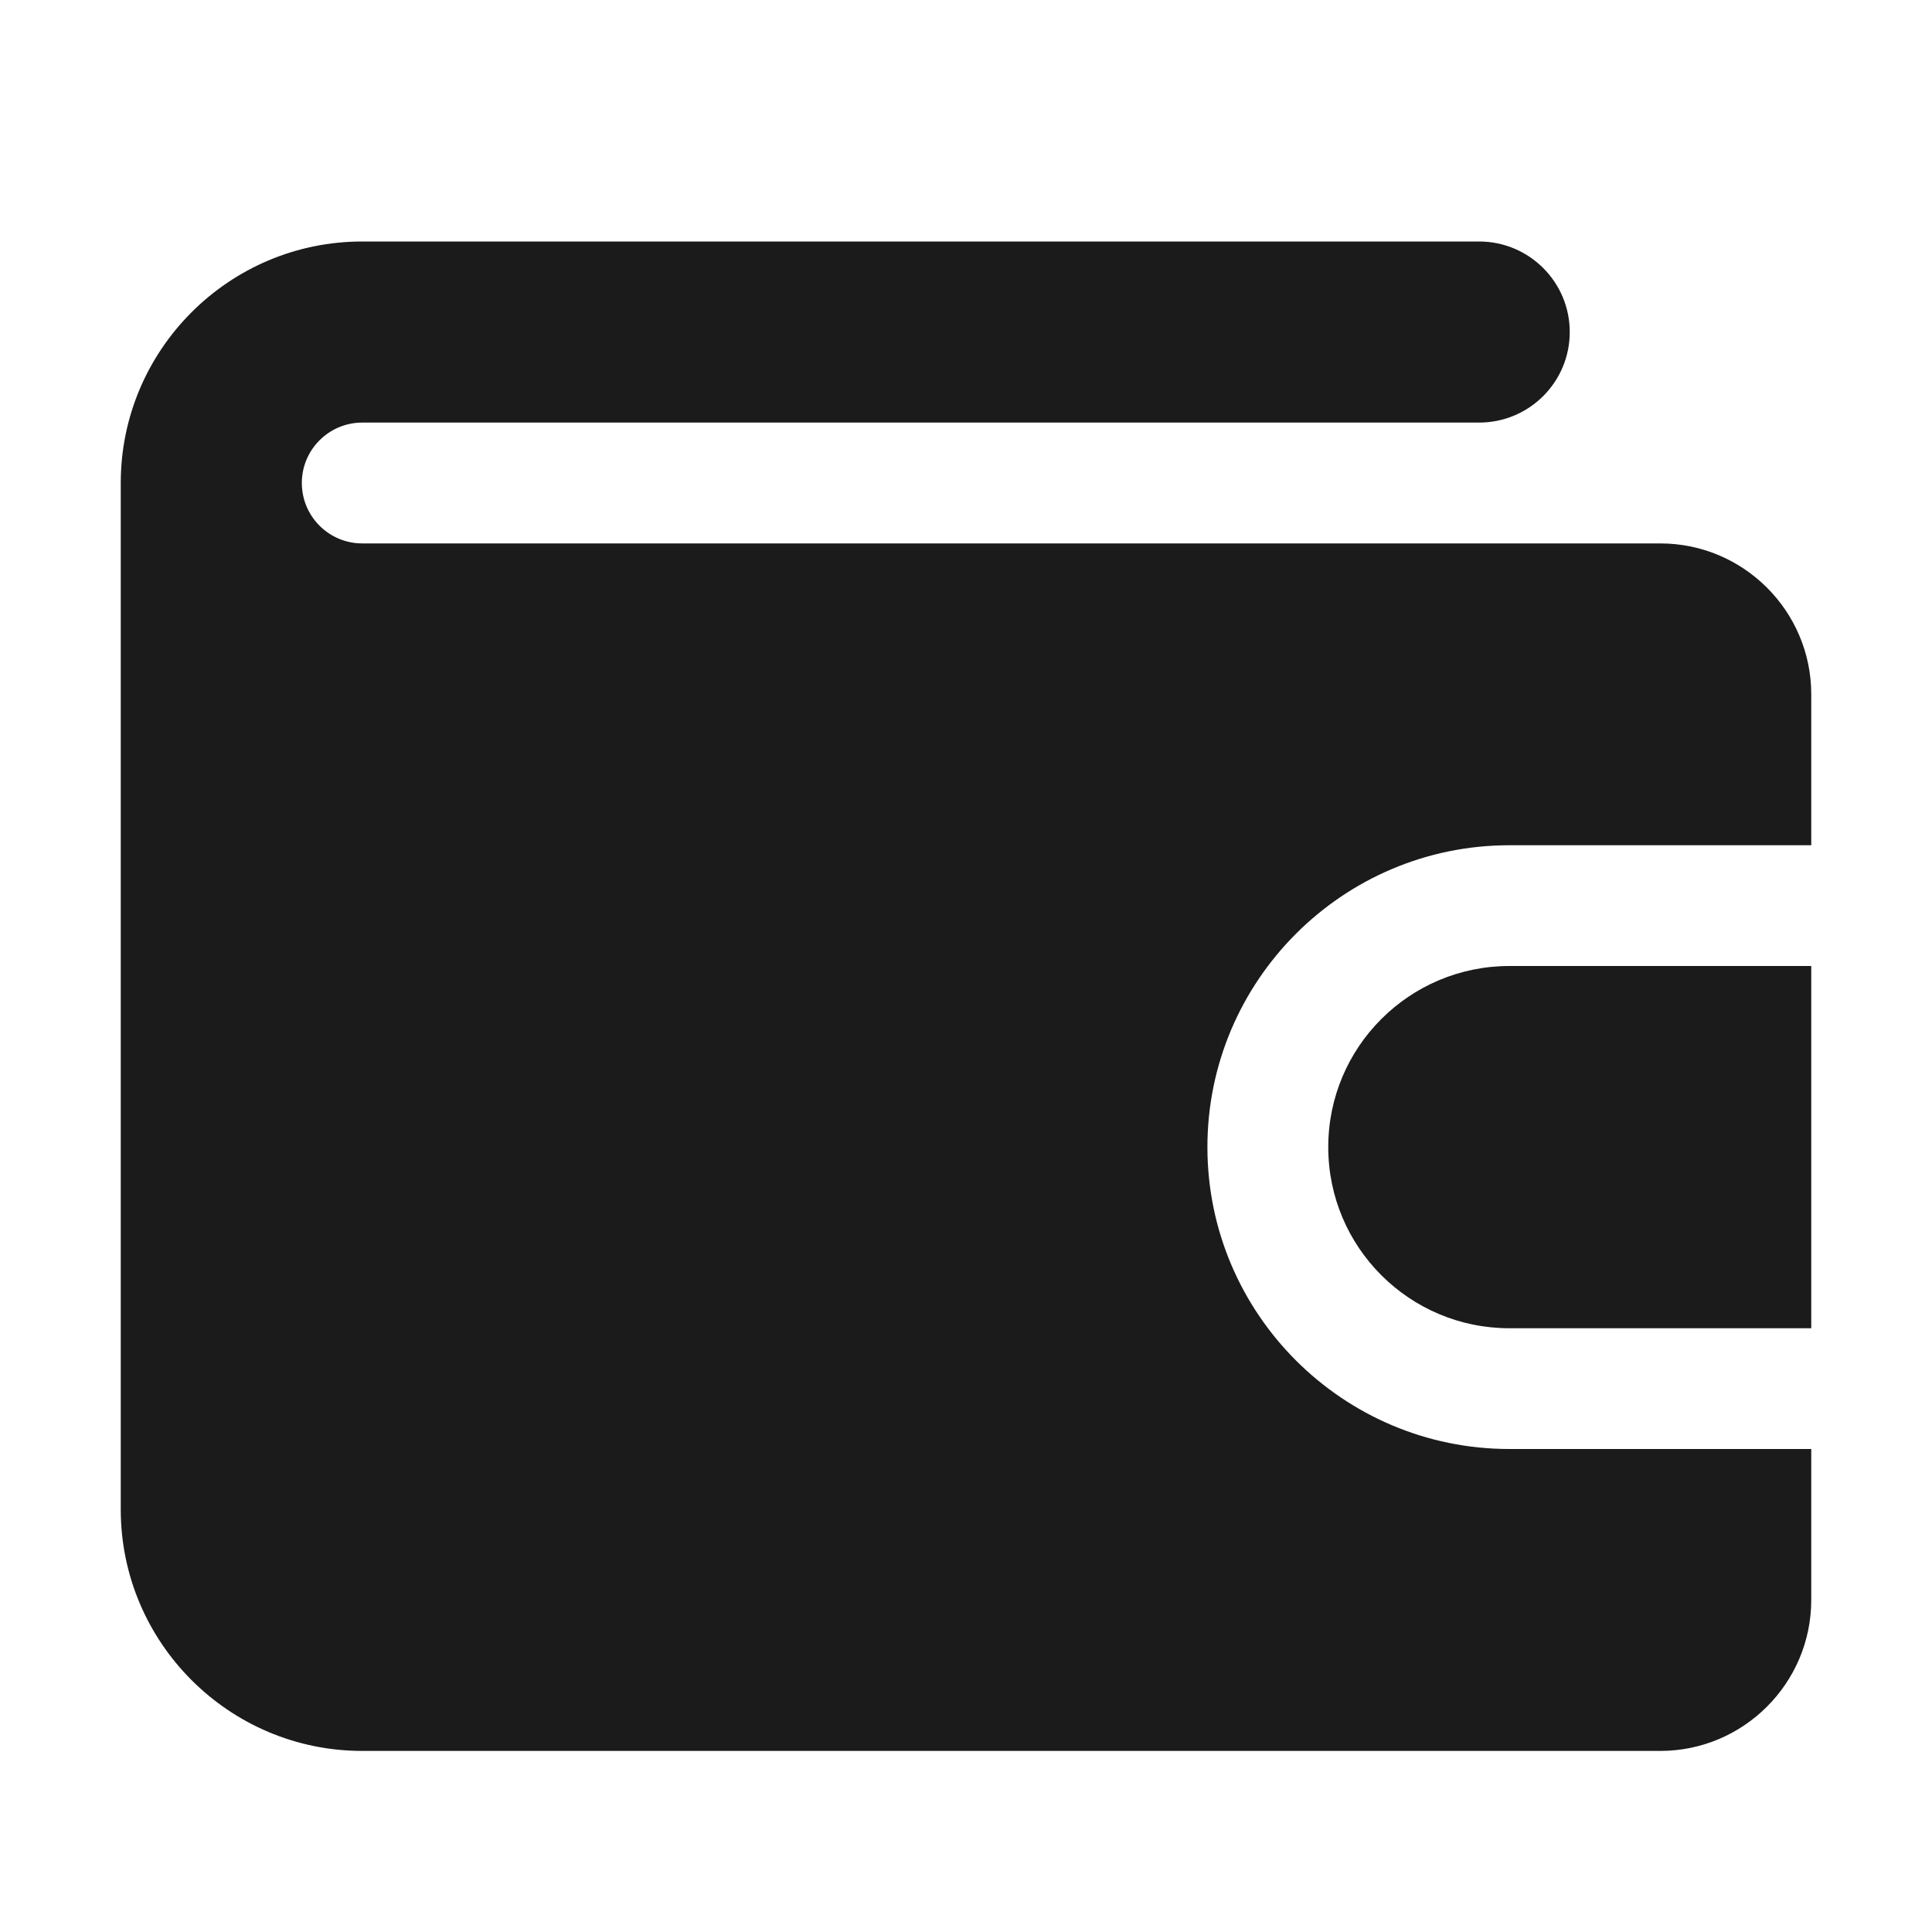 <svg width="22" height="22" viewBox="0 0 22 22" fill="none" xmlns="http://www.w3.org/2000/svg">
<path d="M20.625 16.5V18.219C20.625 19.167 19.853 19.938 18.906 19.938H4.125C2.608 19.938 1.375 18.704 1.375 17.188C1.375 17.188 1.375 5.51 1.375 5.5C1.375 3.983 2.608 2.75 4.125 2.75H16.843C17.413 2.75 17.875 3.212 17.875 3.781C17.875 4.351 17.413 4.812 16.843 4.812H4.125C3.746 4.812 3.437 5.12 3.437 5.5C3.437 5.88 3.746 6.188 4.125 6.188H18.906C19.853 6.188 20.625 6.958 20.625 7.906V9.625H17.187C15.292 9.625 13.749 11.167 13.749 13.062C13.749 14.958 15.292 16.5 17.187 16.5H20.625Z" fill="#1B1B1B"/>
<path d="M20.625 11V15.125H17.188C16.049 15.125 15.125 14.202 15.125 13.062C15.125 11.923 16.049 11 17.188 11H20.625Z" fill="#1B1B1B"/>
</svg>
